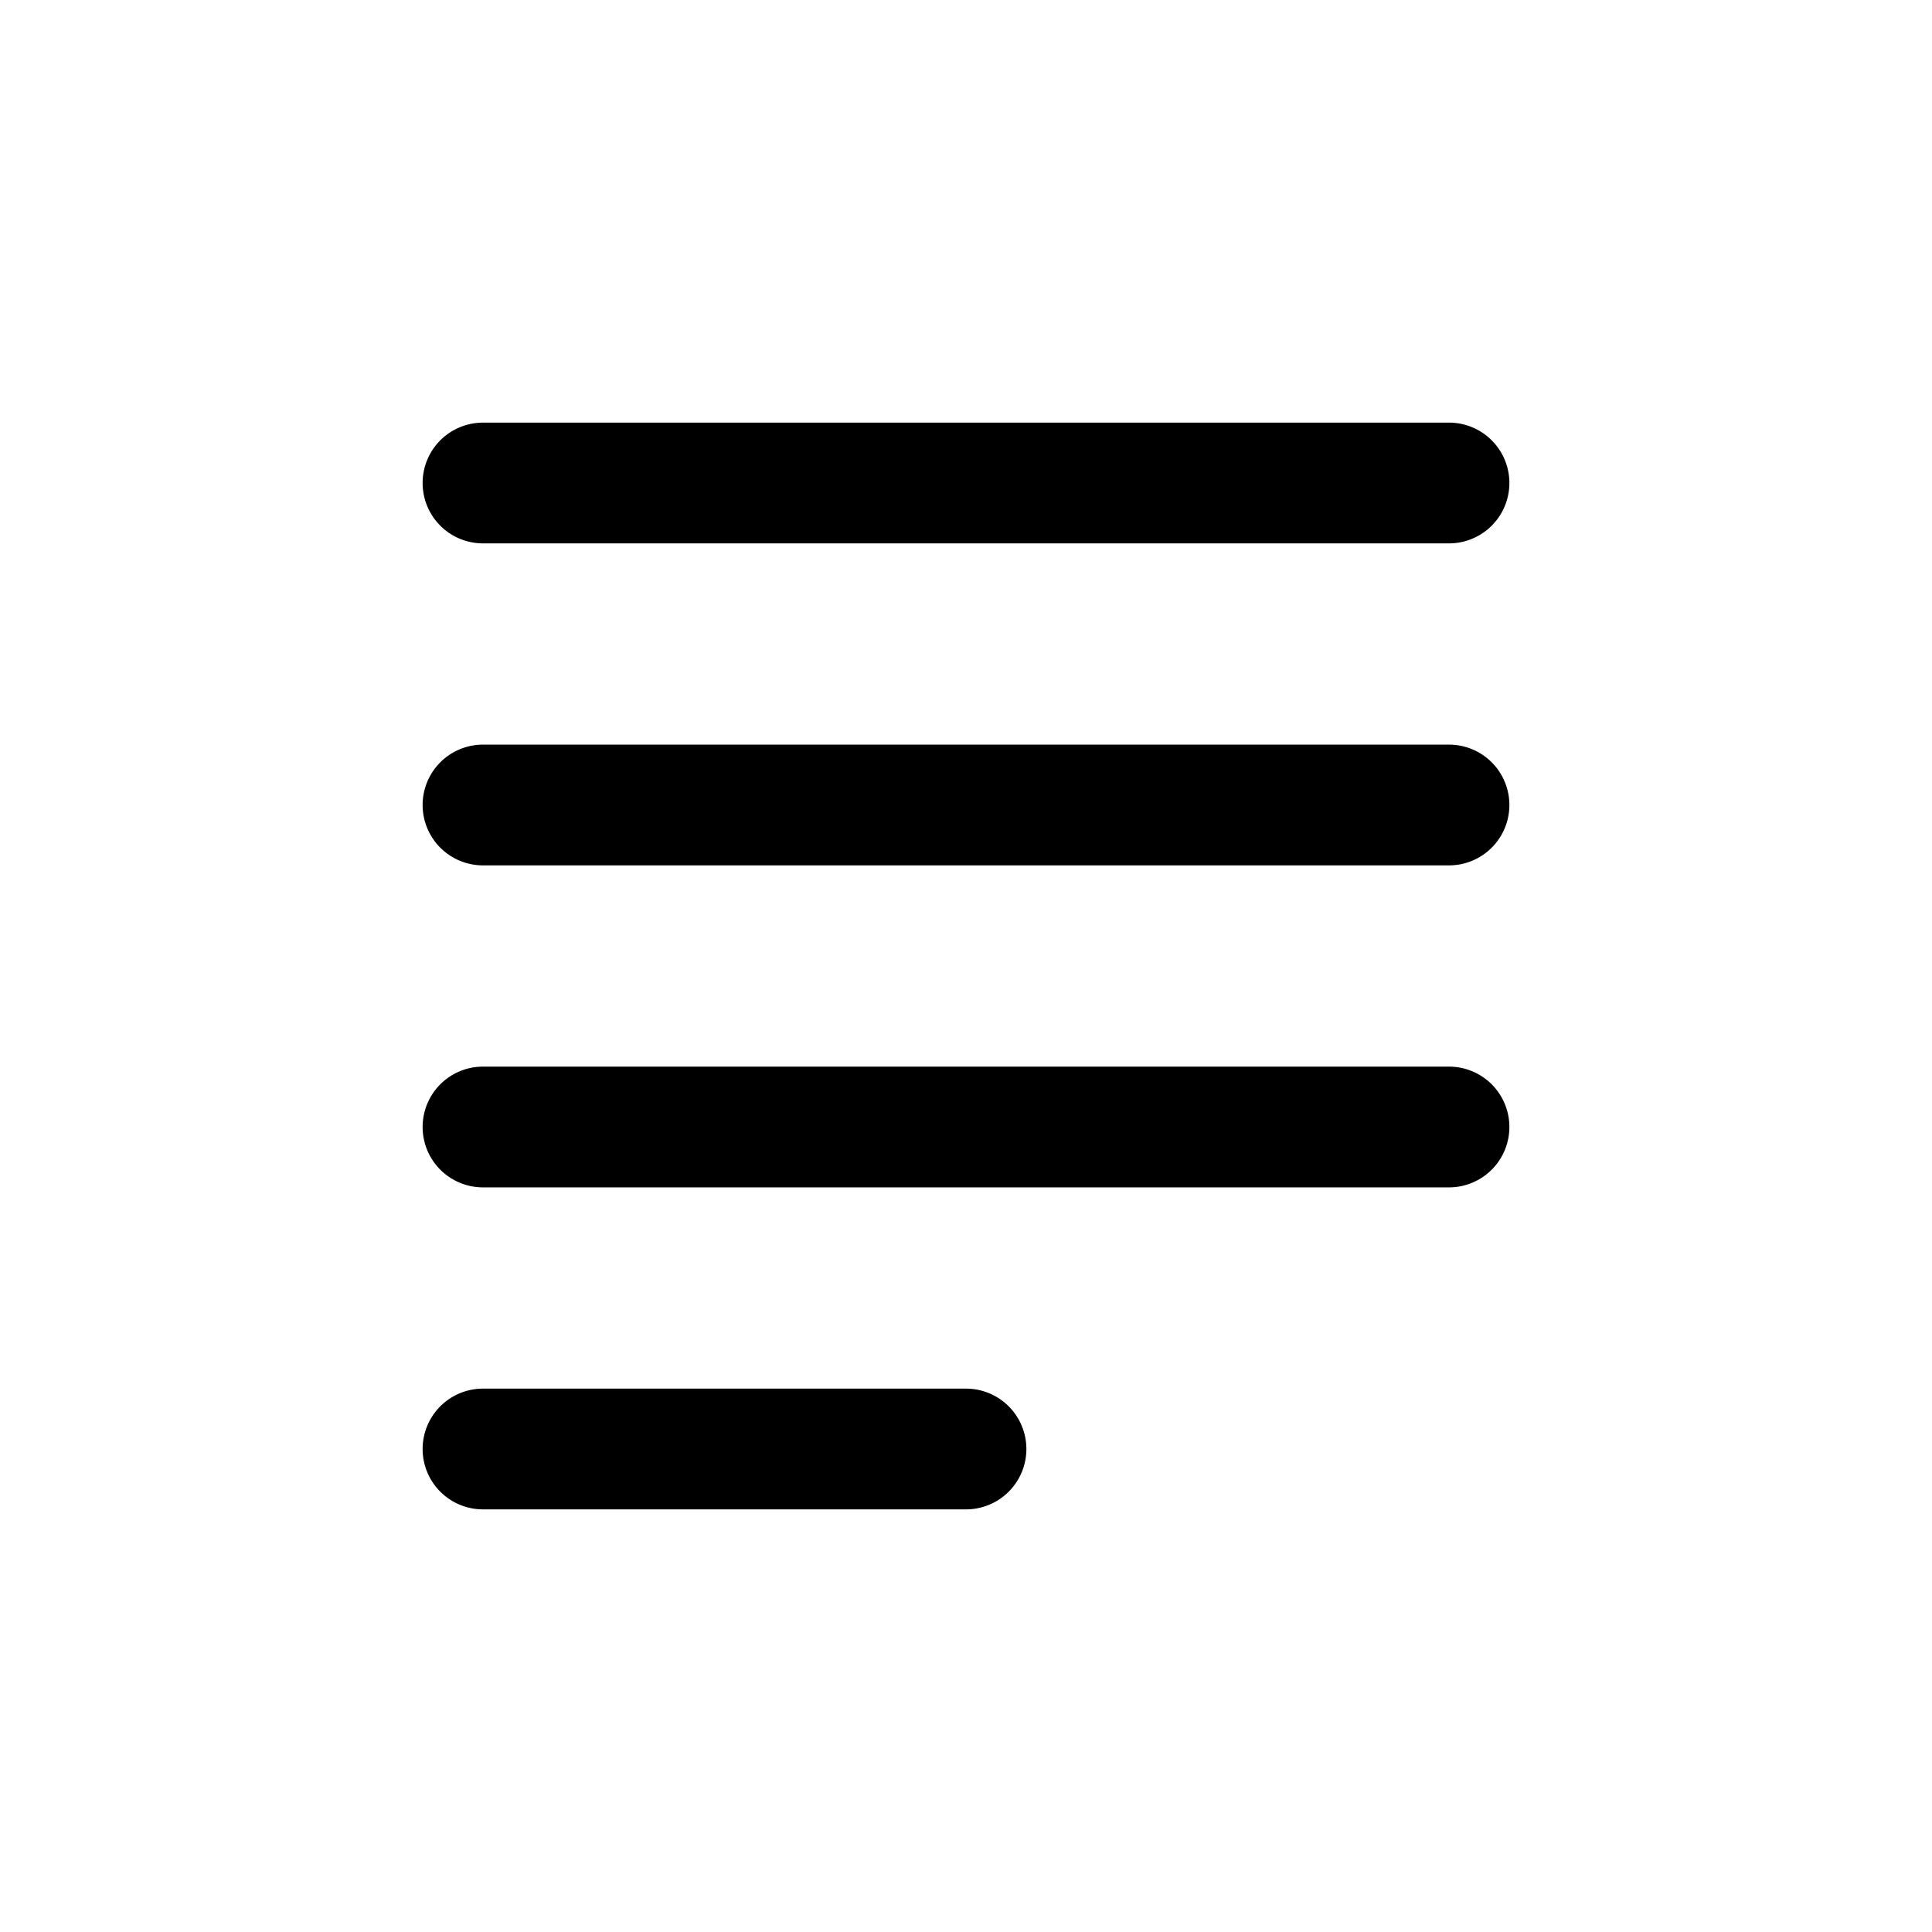 <svg xmlns="http://www.w3.org/2000/svg" width="1em" height="1em" viewBox="0 0 24 24">
  <path fill="currentColor" fill-rule="evenodd" d="M6 5.25a.75.75 0 0 0 0 1.5h12a.75.75 0 0 0 0-1.5H6Zm0 4a.75.75 0 0 0 0 1.5h12a.75.75 0 0 0 0-1.5H6ZM5.25 14a.75.75 0 0 1 .75-.75h12a.75.75 0 0 1 0 1.5H6a.75.75 0 0 1-.75-.75ZM6 17.25a.75.75 0 0 0 0 1.5h6a.75.75 0 0 0 0-1.5H6Z" clip-rule="evenodd"/>
</svg>
